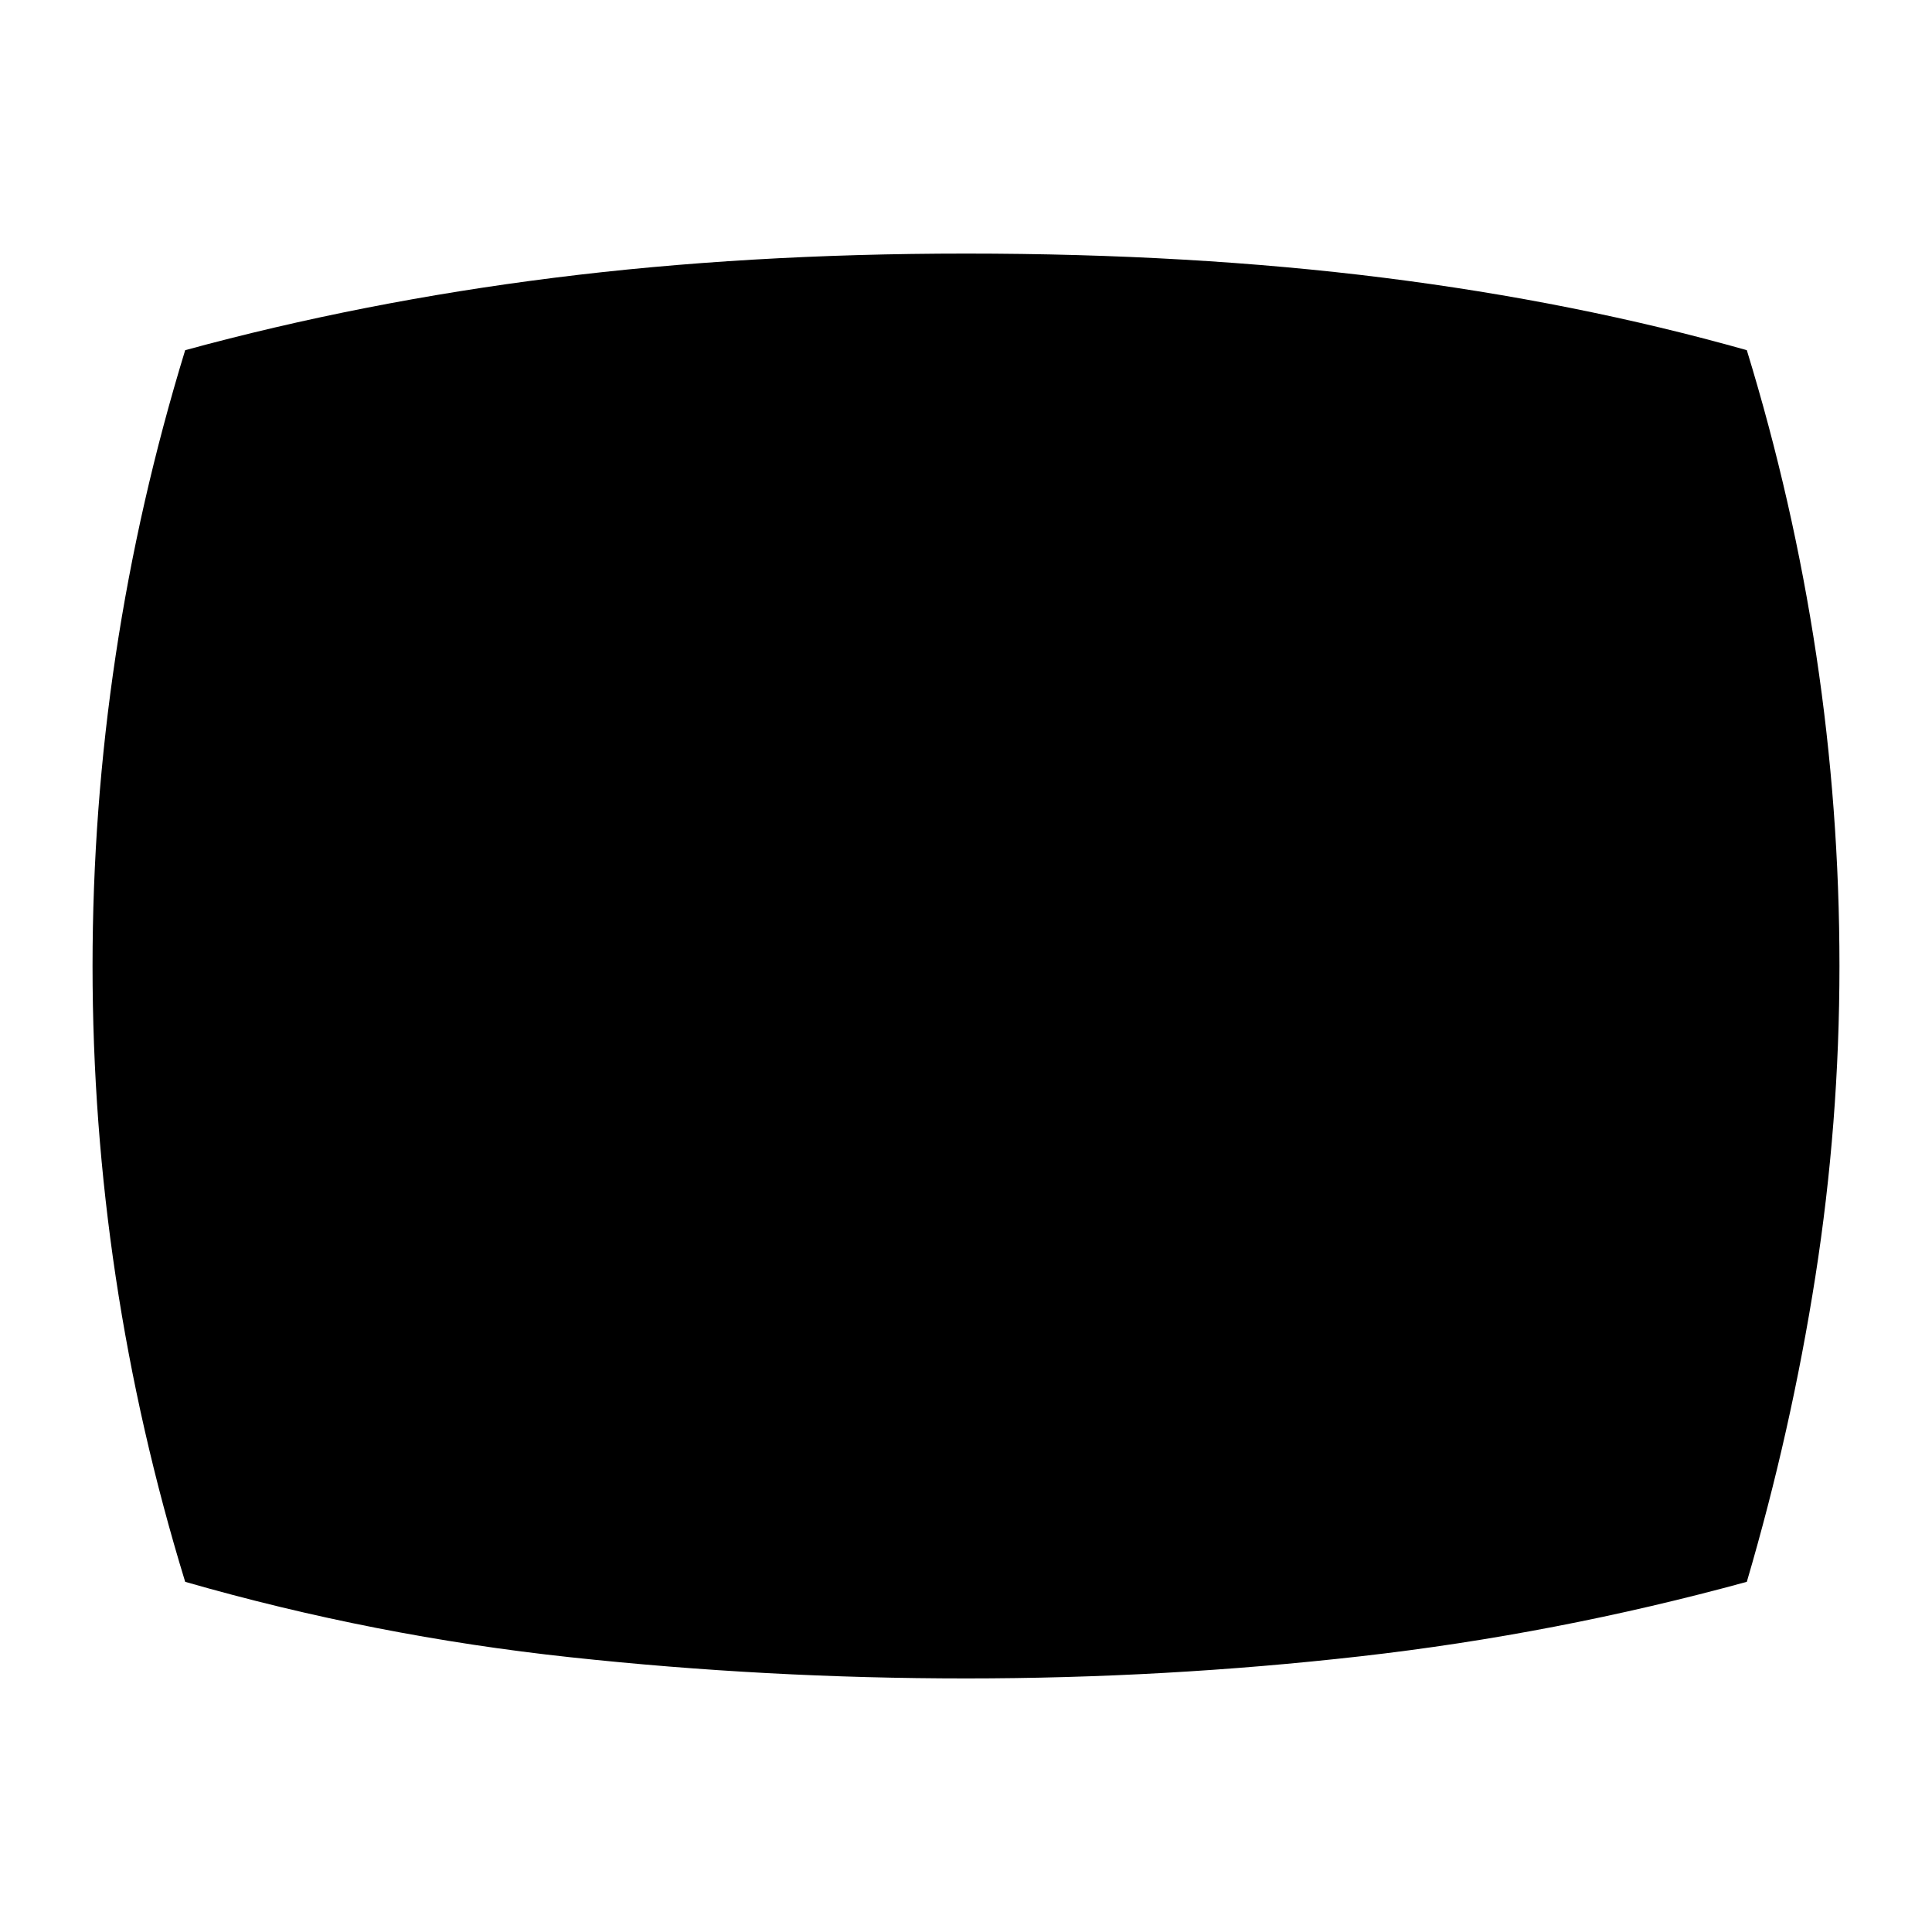 <svg xmlns="http://www.w3.org/2000/svg" height="20" width="20"><path d="M10 17.375Q7.938 17.375 5.906 17.156Q3.875 16.938 1.917 16.375Q1.438 14.812 1.198 13.219Q0.958 11.625 0.958 10Q0.958 8.375 1.198 6.781Q1.438 5.188 1.917 3.625Q3.75 3.125 5.74 2.875Q7.729 2.625 10 2.625Q12.333 2.625 14.323 2.875Q16.312 3.125 18.083 3.625Q18.562 5.188 18.802 6.781Q19.042 8.375 19.042 10Q19.042 11.625 18.792 13.219Q18.542 14.812 18.083 16.375Q16.104 16.917 14.083 17.146Q12.062 17.375 10 17.375Z"/></svg>